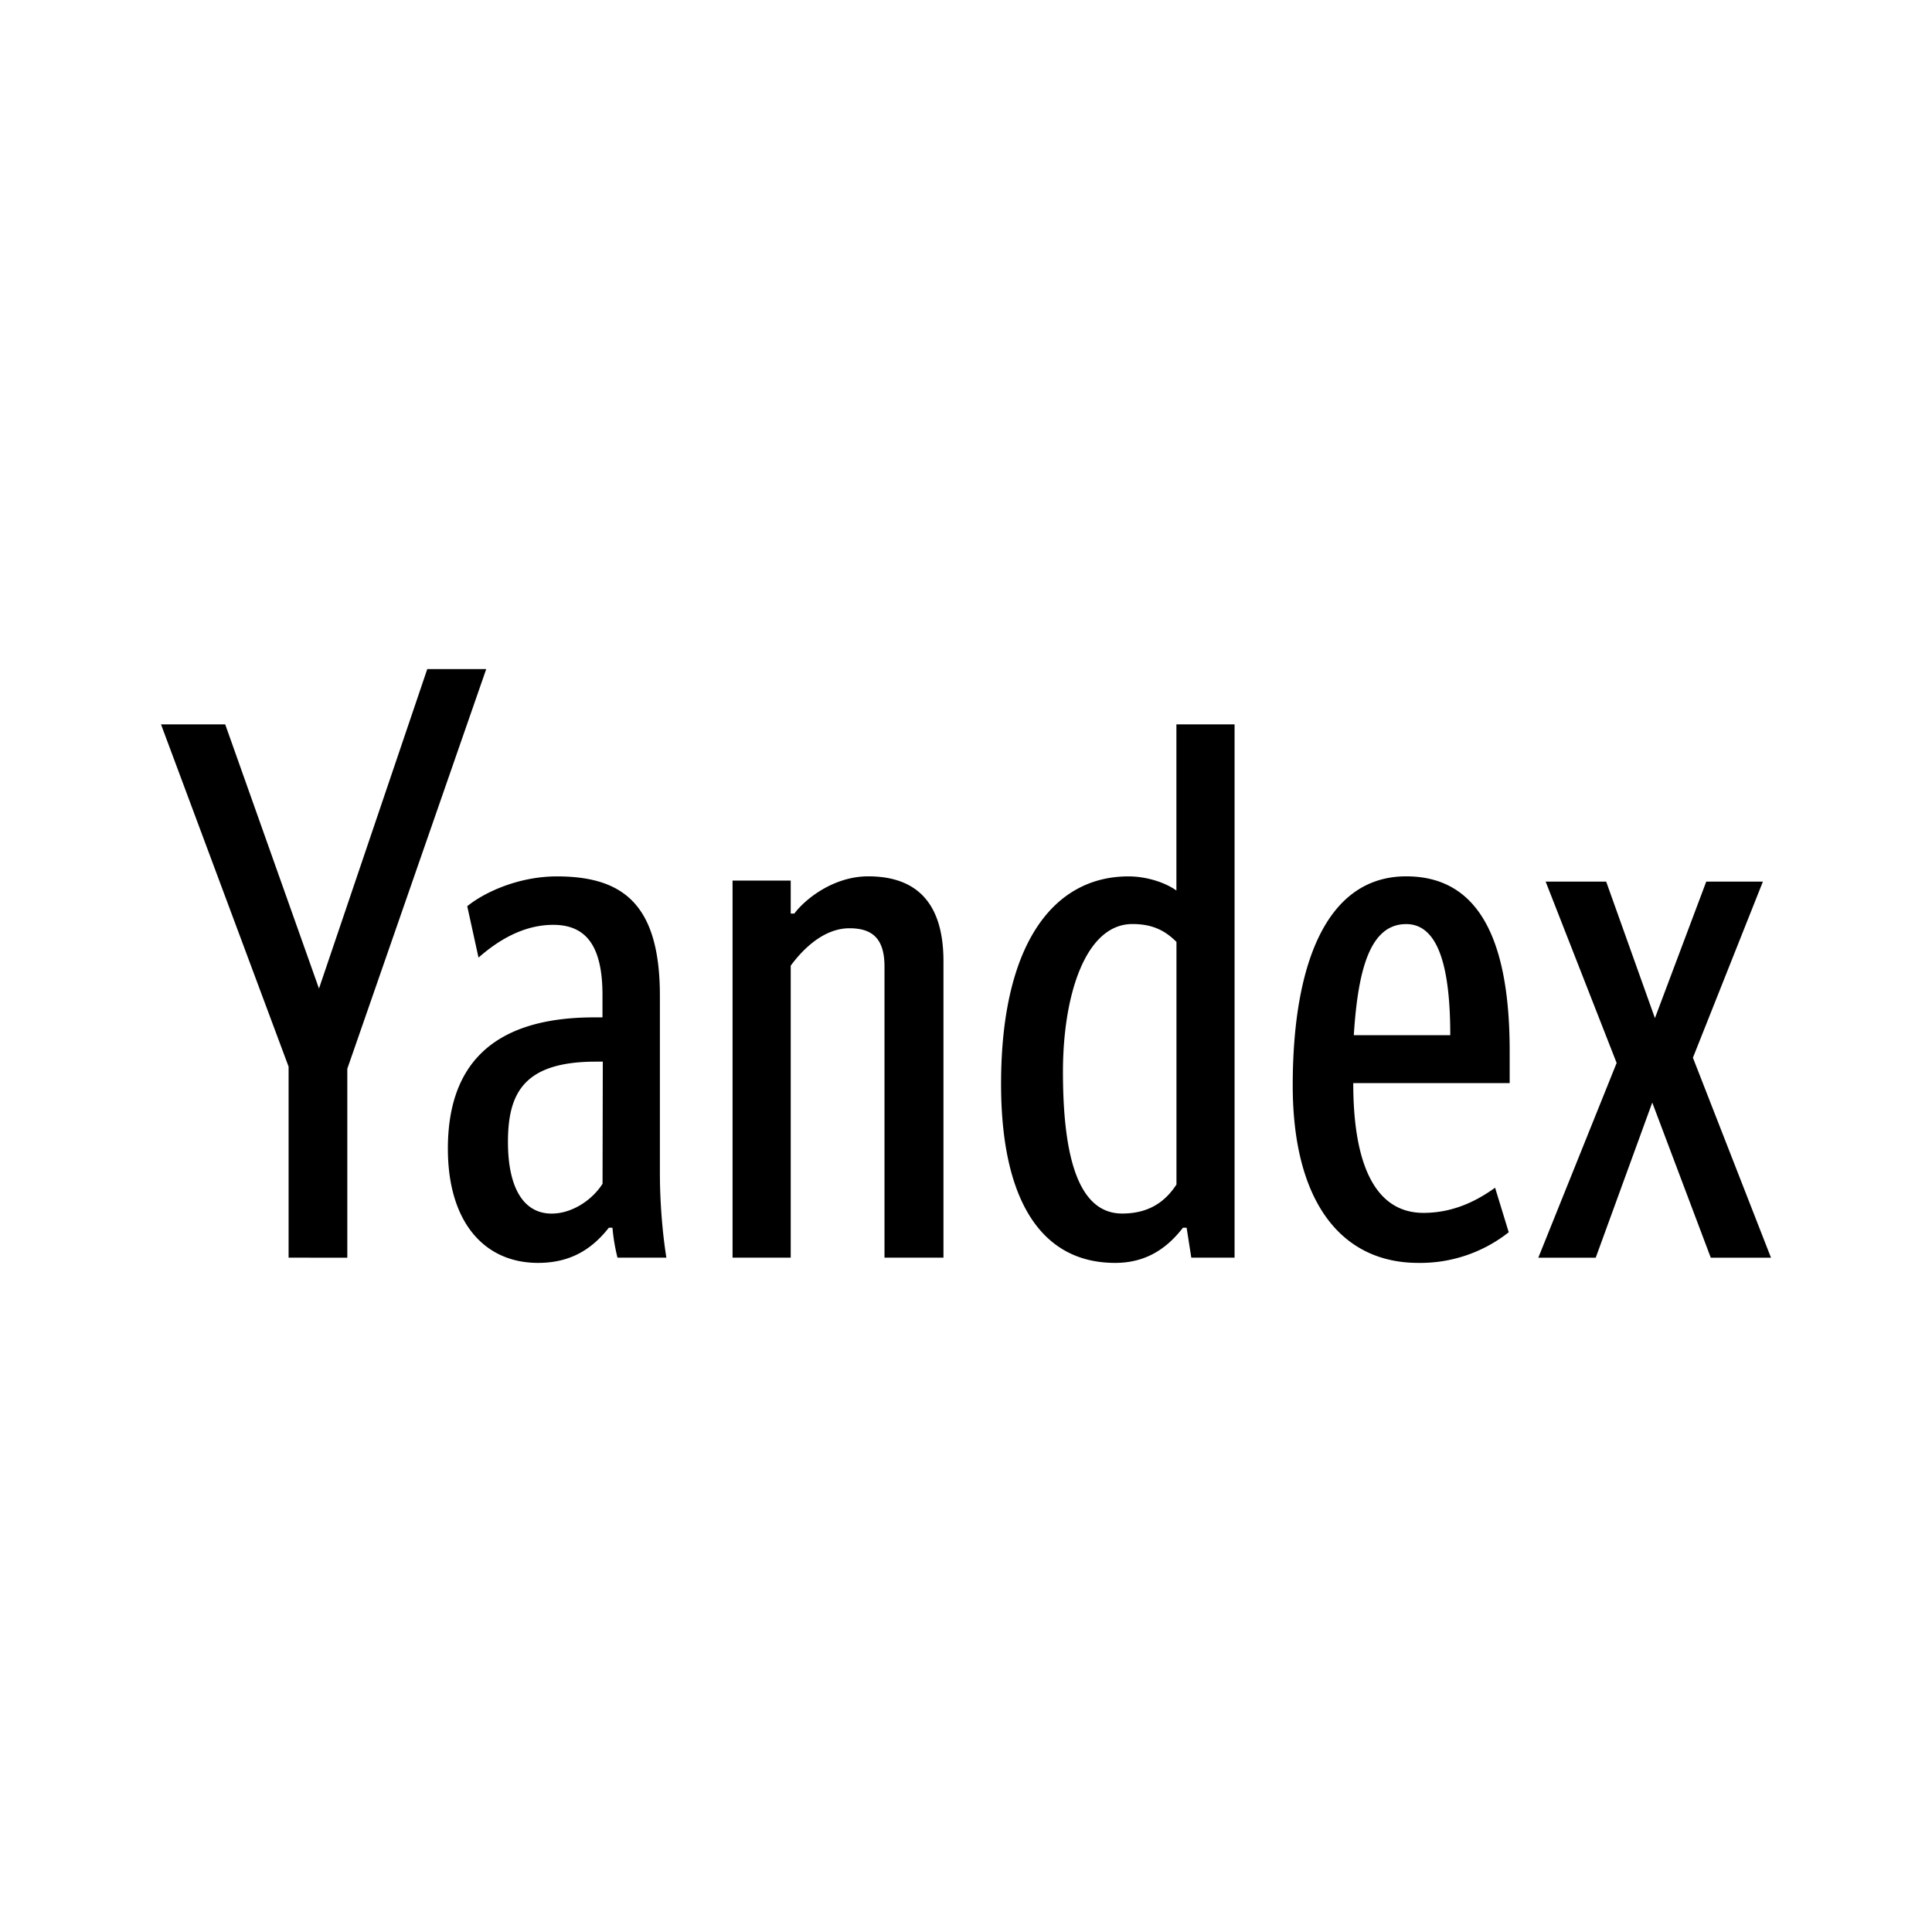 <svg xmlns="http://www.w3.org/2000/svg" width="100%" height="100%" viewBox="-3.2 -3.2 38.4 38.4"><path d="M2.536 21.797V18L0 11.197h1.276l1.864 5.251 2.152-6.349h1.172l-2.761 7.943v3.756zm7.516 0h-.979a3.802 3.802 0 01-.1-.595h-.072c-.328.417-.751.699-1.407.699-1.063 0-1.792-.803-1.792-2.271 0-1.6.819-2.609 2.912-2.609h.161v-.443c0-.98-.328-1.396-.979-1.396-.595 0-1.1.312-1.485.651l-.224-1.021c.344-.281 1.027-.593 1.781-.593 1.324 0 2.048.563 2.048 2.375v3.511c0 .713.072 1.339.129 1.693zm-1.271-3.896h-.136c-1.443 0-1.749.635-1.749 1.599 0 .86.281 1.421.869 1.421.401 0 .803-.265 1.011-.593zm3.735 3.896H11.36v-7.495h1.156v.656h.072c.209-.281.772-.74 1.469-.74.979 0 1.495.547 1.495 1.688v5.891H14.38V16.01c0-.563-.249-.76-.697-.76-.485 0-.896.375-1.167.744zm4.181-3.453c0-2.776 1.037-4.125 2.532-4.125.359 0 .729.12.953.281v-3.303h1.156v10.6h-.86l-.093-.595h-.073c-.323.417-.739.699-1.348.699-1.469 0-2.267-1.245-2.267-3.557zm3.486-2.823c-.235-.235-.489-.355-.876-.355-.932 0-1.38 1.412-1.38 2.937 0 1.751.328 2.817 1.177 2.817.579 0 .885-.281 1.079-.577zm4.806 6.38c-1.541 0-2.495-1.229-2.495-3.527 0-2.405.667-4.156 2.255-4.156 1.245 0 2.057.932 2.057 3.475v.635h-3.109c0 1.693.475 2.579 1.396 2.579.652 0 1.131-.292 1.423-.5l.271.885a2.836 2.836 0 01-1.797.609zm-1.276-4.526h1.912c0-1.276-.209-2.208-.876-2.208-.708 0-.957.875-1.041 2.208zm8.126-3.052l-1.391 3.5L32 21.798h-1.197l-1.163-3.084-1.124 3.084h-1.141l1.557-3.871-1.411-3.604h1.203l.969 2.713 1.02-2.713z"/></svg>